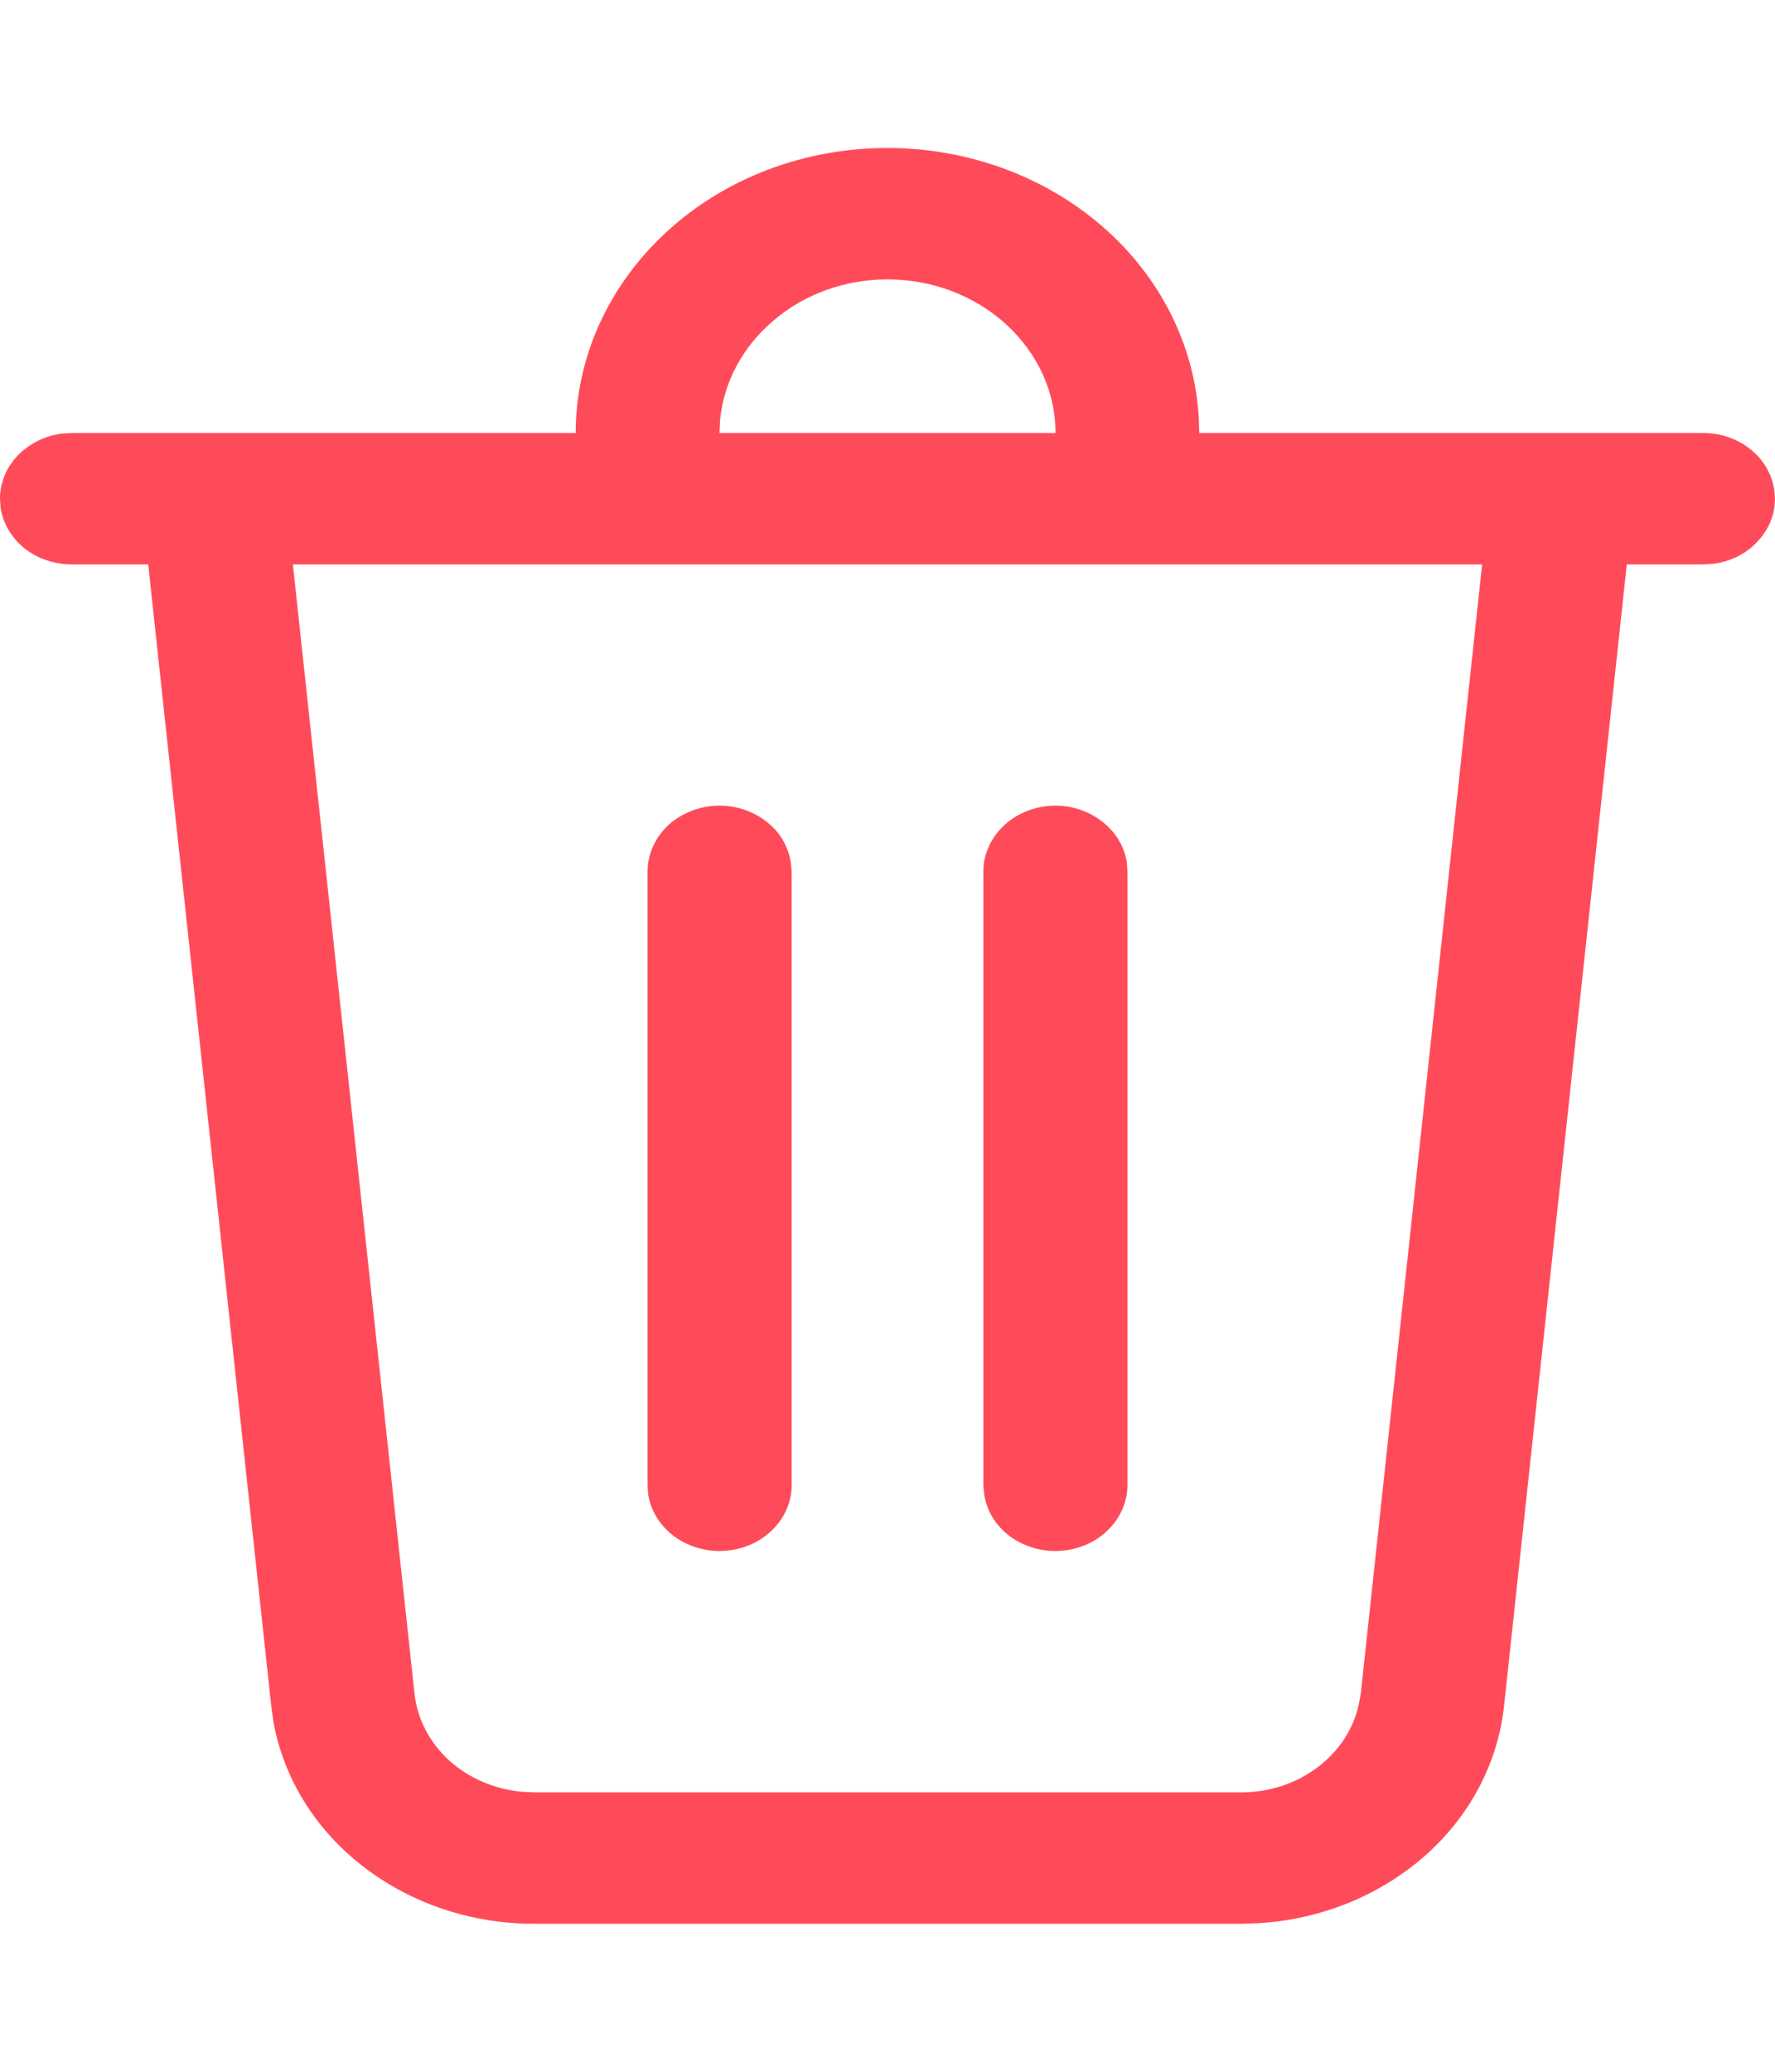 <svg width="6" height="7" viewBox="0 0 6 7" fill="none" xmlns="http://www.w3.org/2000/svg">
<path d="M3 0.5C3.269 0.5 3.528 0.594 3.724 0.763C3.92 0.932 4.037 1.163 4.052 1.408L4.054 1.463H5.757C5.818 1.463 5.878 1.484 5.923 1.523C5.968 1.561 5.995 1.614 5.999 1.67C6.004 1.726 5.984 1.782 5.945 1.825C5.907 1.869 5.851 1.898 5.79 1.905L5.757 1.907H5.499L5.084 5.765C5.063 5.958 4.968 6.137 4.816 6.271C4.663 6.405 4.464 6.486 4.253 6.498L4.196 6.5H1.804C1.593 6.5 1.388 6.431 1.227 6.306C1.065 6.181 0.958 6.007 0.924 5.816L0.917 5.765L0.501 1.907H0.243C0.184 1.907 0.128 1.888 0.083 1.853C0.039 1.817 0.01 1.769 0.002 1.715L0 1.685C2.47881e-06 1.631 0.021 1.58 0.06 1.539C0.099 1.499 0.152 1.472 0.21 1.465L0.243 1.463H1.946C1.946 1.208 2.057 0.963 2.255 0.782C2.452 0.601 2.72 0.5 3 0.5ZM5.01 1.907H0.99L1.401 5.721C1.41 5.806 1.451 5.886 1.517 5.947C1.583 6.007 1.67 6.045 1.763 6.054L1.804 6.056H4.196C4.39 6.056 4.556 5.93 4.593 5.759L4.6 5.721L5.01 1.907H5.01ZM3.568 2.722C3.626 2.722 3.683 2.742 3.727 2.777C3.772 2.812 3.801 2.861 3.809 2.914L3.811 2.944V5.019C3.811 5.075 3.787 5.129 3.745 5.17C3.703 5.211 3.646 5.236 3.584 5.24C3.523 5.244 3.462 5.226 3.414 5.191C3.366 5.155 3.335 5.105 3.327 5.049L3.324 5.019V2.944C3.324 2.886 3.35 2.829 3.396 2.787C3.441 2.746 3.503 2.722 3.568 2.722ZM2.432 2.722C2.491 2.722 2.548 2.742 2.592 2.777C2.637 2.812 2.665 2.861 2.673 2.914L2.676 2.944V5.019C2.676 5.075 2.652 5.129 2.61 5.17C2.568 5.211 2.511 5.236 2.449 5.24C2.388 5.244 2.327 5.226 2.279 5.191C2.231 5.155 2.2 5.105 2.191 5.049L2.189 5.019V2.944C2.189 2.886 2.215 2.829 2.26 2.787C2.306 2.746 2.368 2.722 2.432 2.722ZM3 0.944C2.858 0.944 2.72 0.993 2.616 1.082C2.511 1.17 2.446 1.291 2.434 1.42L2.432 1.463H3.568C3.568 1.325 3.508 1.194 3.401 1.096C3.295 0.999 3.151 0.944 3 0.944Z" fill="#FF4B59"/>
</svg>
